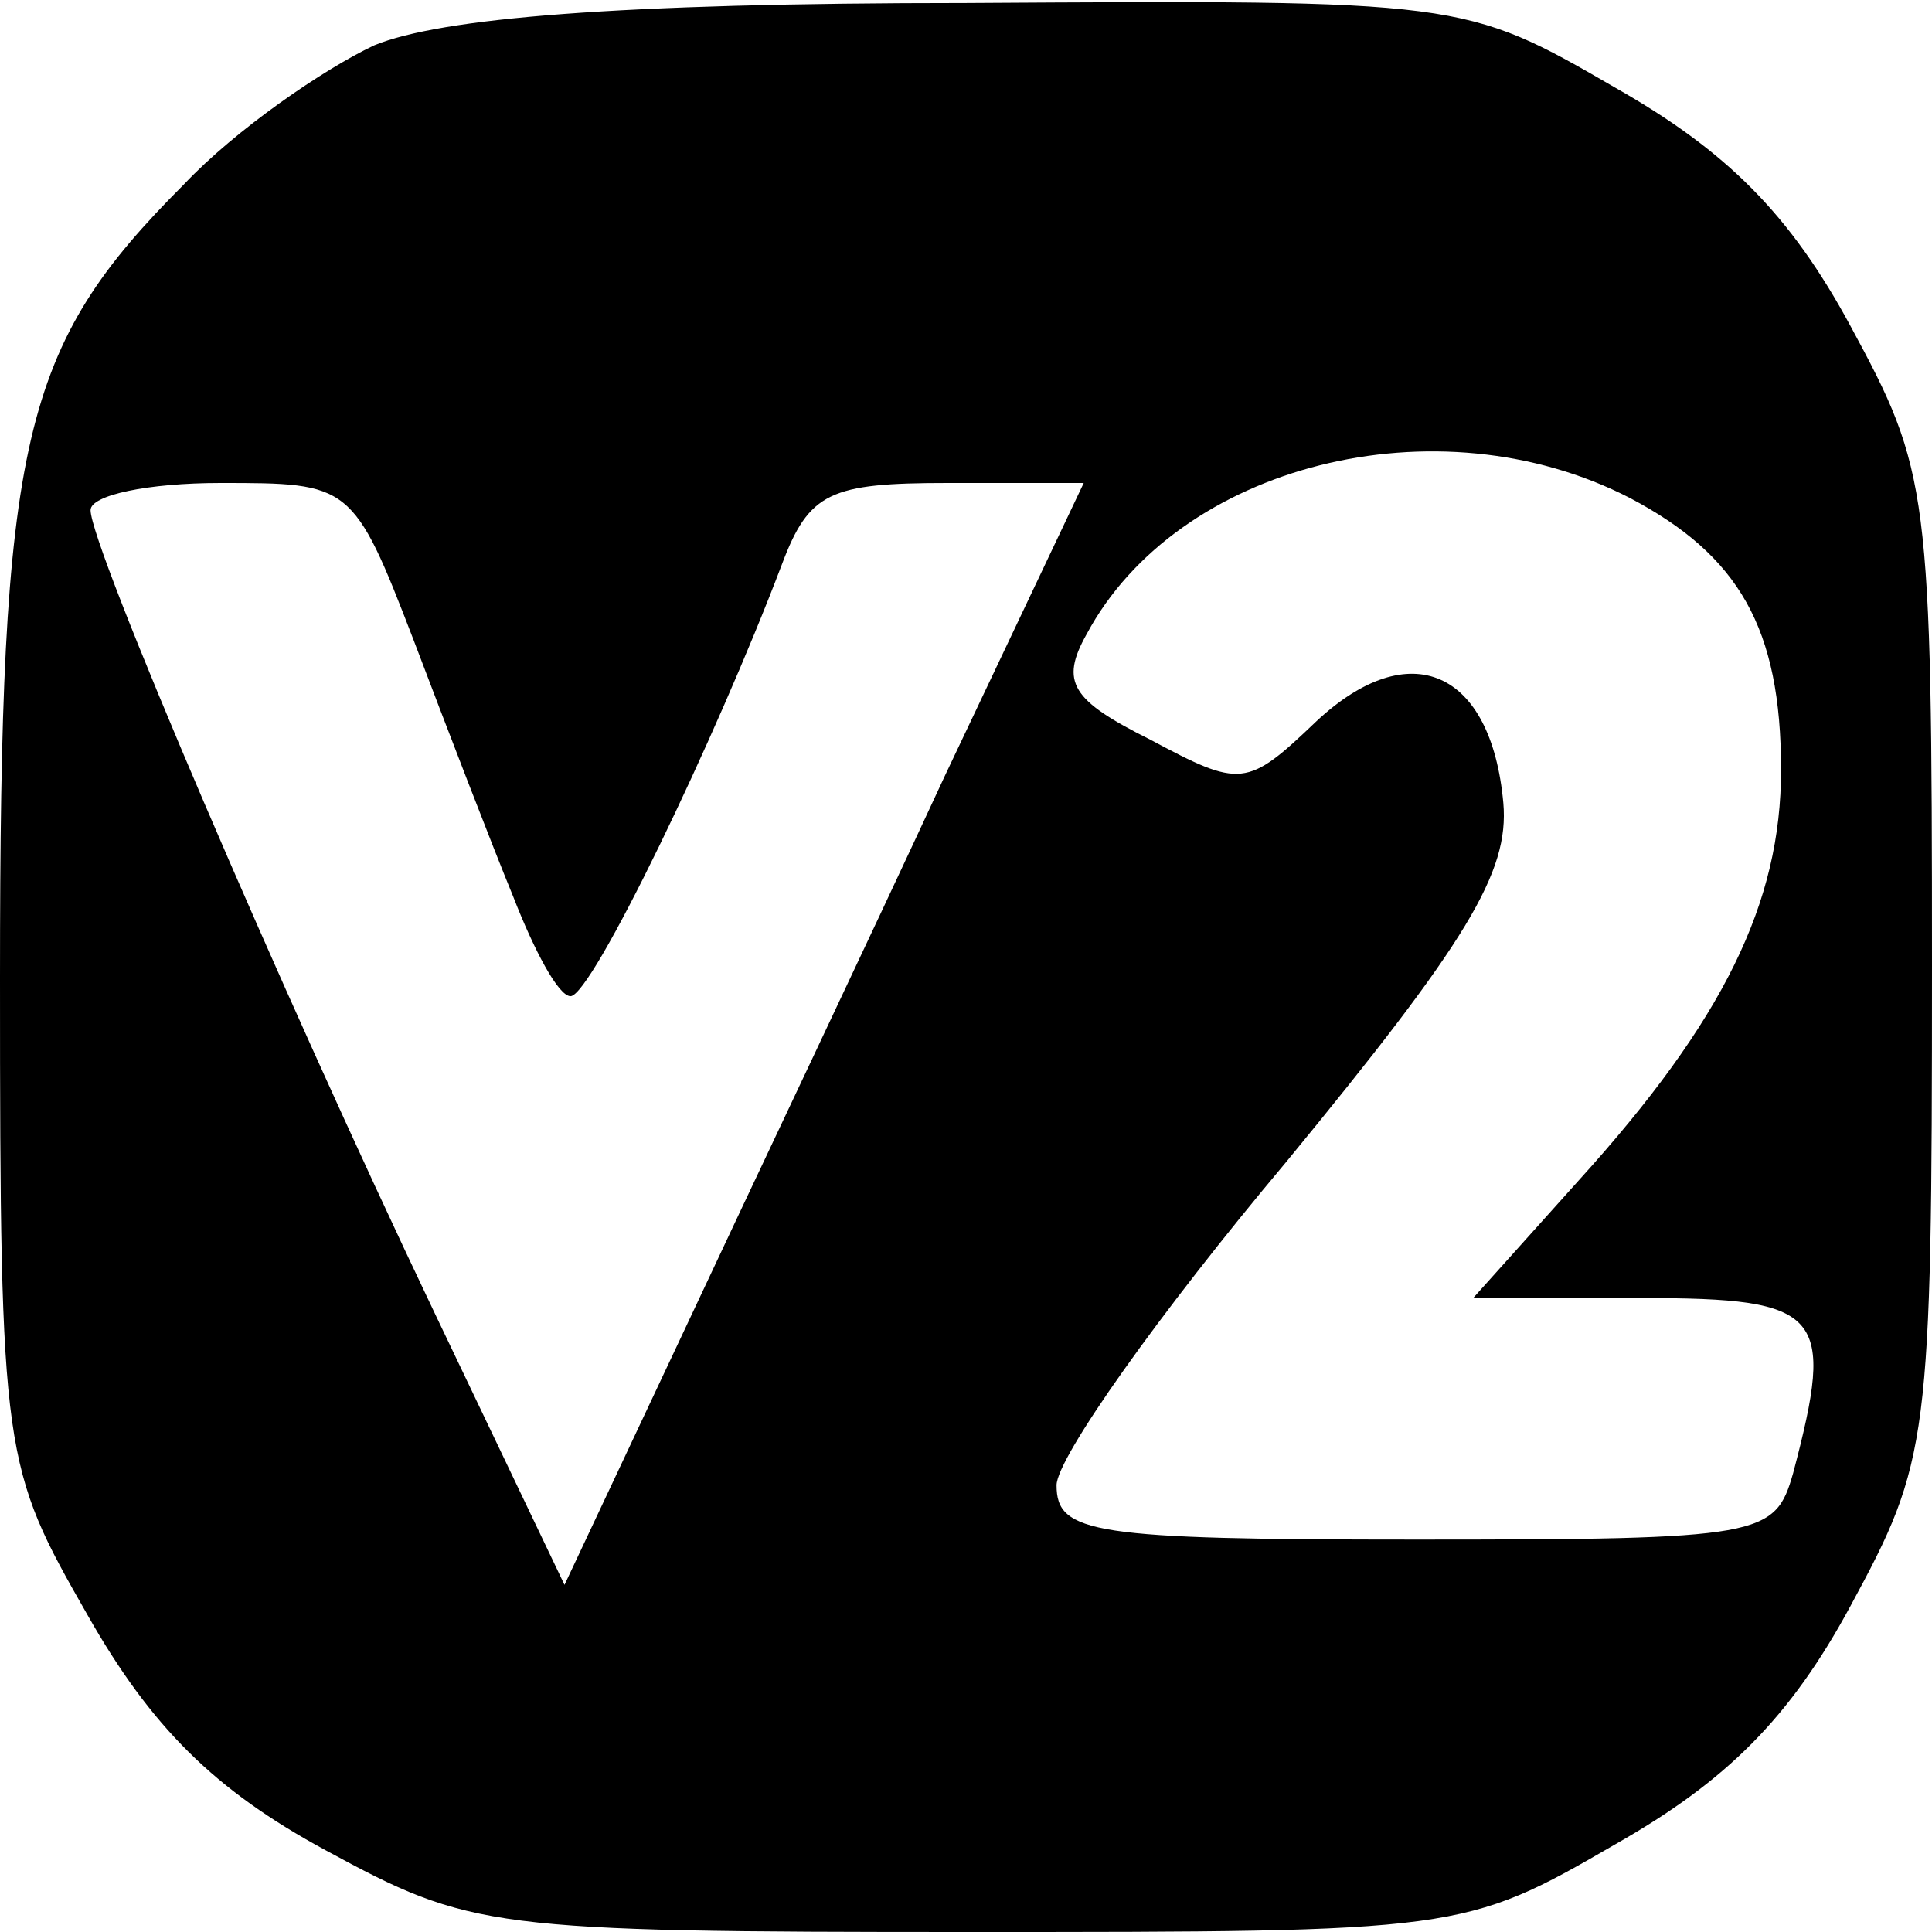 <?xml version="1.0" standalone="no"?>
<!DOCTYPE svg PUBLIC "-//W3C//DTD SVG 20010904//EN"
 "http://www.w3.org/TR/2001/REC-SVG-20010904/DTD/svg10.dtd">
<svg version="1.0" xmlns="http://www.w3.org/2000/svg"
 width="64pt" height="64pt" viewBox="0 0 64 64"
 preserveAspectRatio="xMidYMid meet">

<g transform="translate(0,64) scale(0.1,-0.1)"
fill="#000000" stroke="none">
<path d="M124 625 c-17 -8 -46 -28 -63 -46 -54 -54 -61 -84 -61 -263 0 -159 1
-162 29 -211 21 -37 42 -58 79 -78 48 -26 54 -27 213 -27 162 0 164 0 214 29
37 21 58 42 78 79 26 48 27 54 27 212 0 158 -1 164 -27 212 -20 37 -41 58 -78
79 -50 29 -51 29 -215 28 -116 0 -174 -5 -196 -14z m416 -150 c36 -19 50 -43
50 -90 0 -44 -19 -83 -67 -136 l-35 -39 56 0 c60 0 64 -5 50 -58 -6 -21 -10
-22 -125 -22 -107 0 -119 2 -119 18 0 9 34 57 76 107 60 73 74 96 72 119 -4
44 -31 56 -62 27 -23 -22 -25 -22 -55 -6 -26 13 -30 19 -21 35 30 56 116 78
180 45z m-403 -47 c11 -29 26 -68 33 -85 7 -18 15 -33 19 -33 7 0 48 85 70
143 9 24 16 27 55 27 l45 0 -46 -97 c-25 -54 -64 -136 -86 -183 l-40 -85 -43
90 c-52 109 -114 254 -114 266 0 5 19 9 43 9 43 0 44 0 64 -52z"/>
</g>
</svg>
